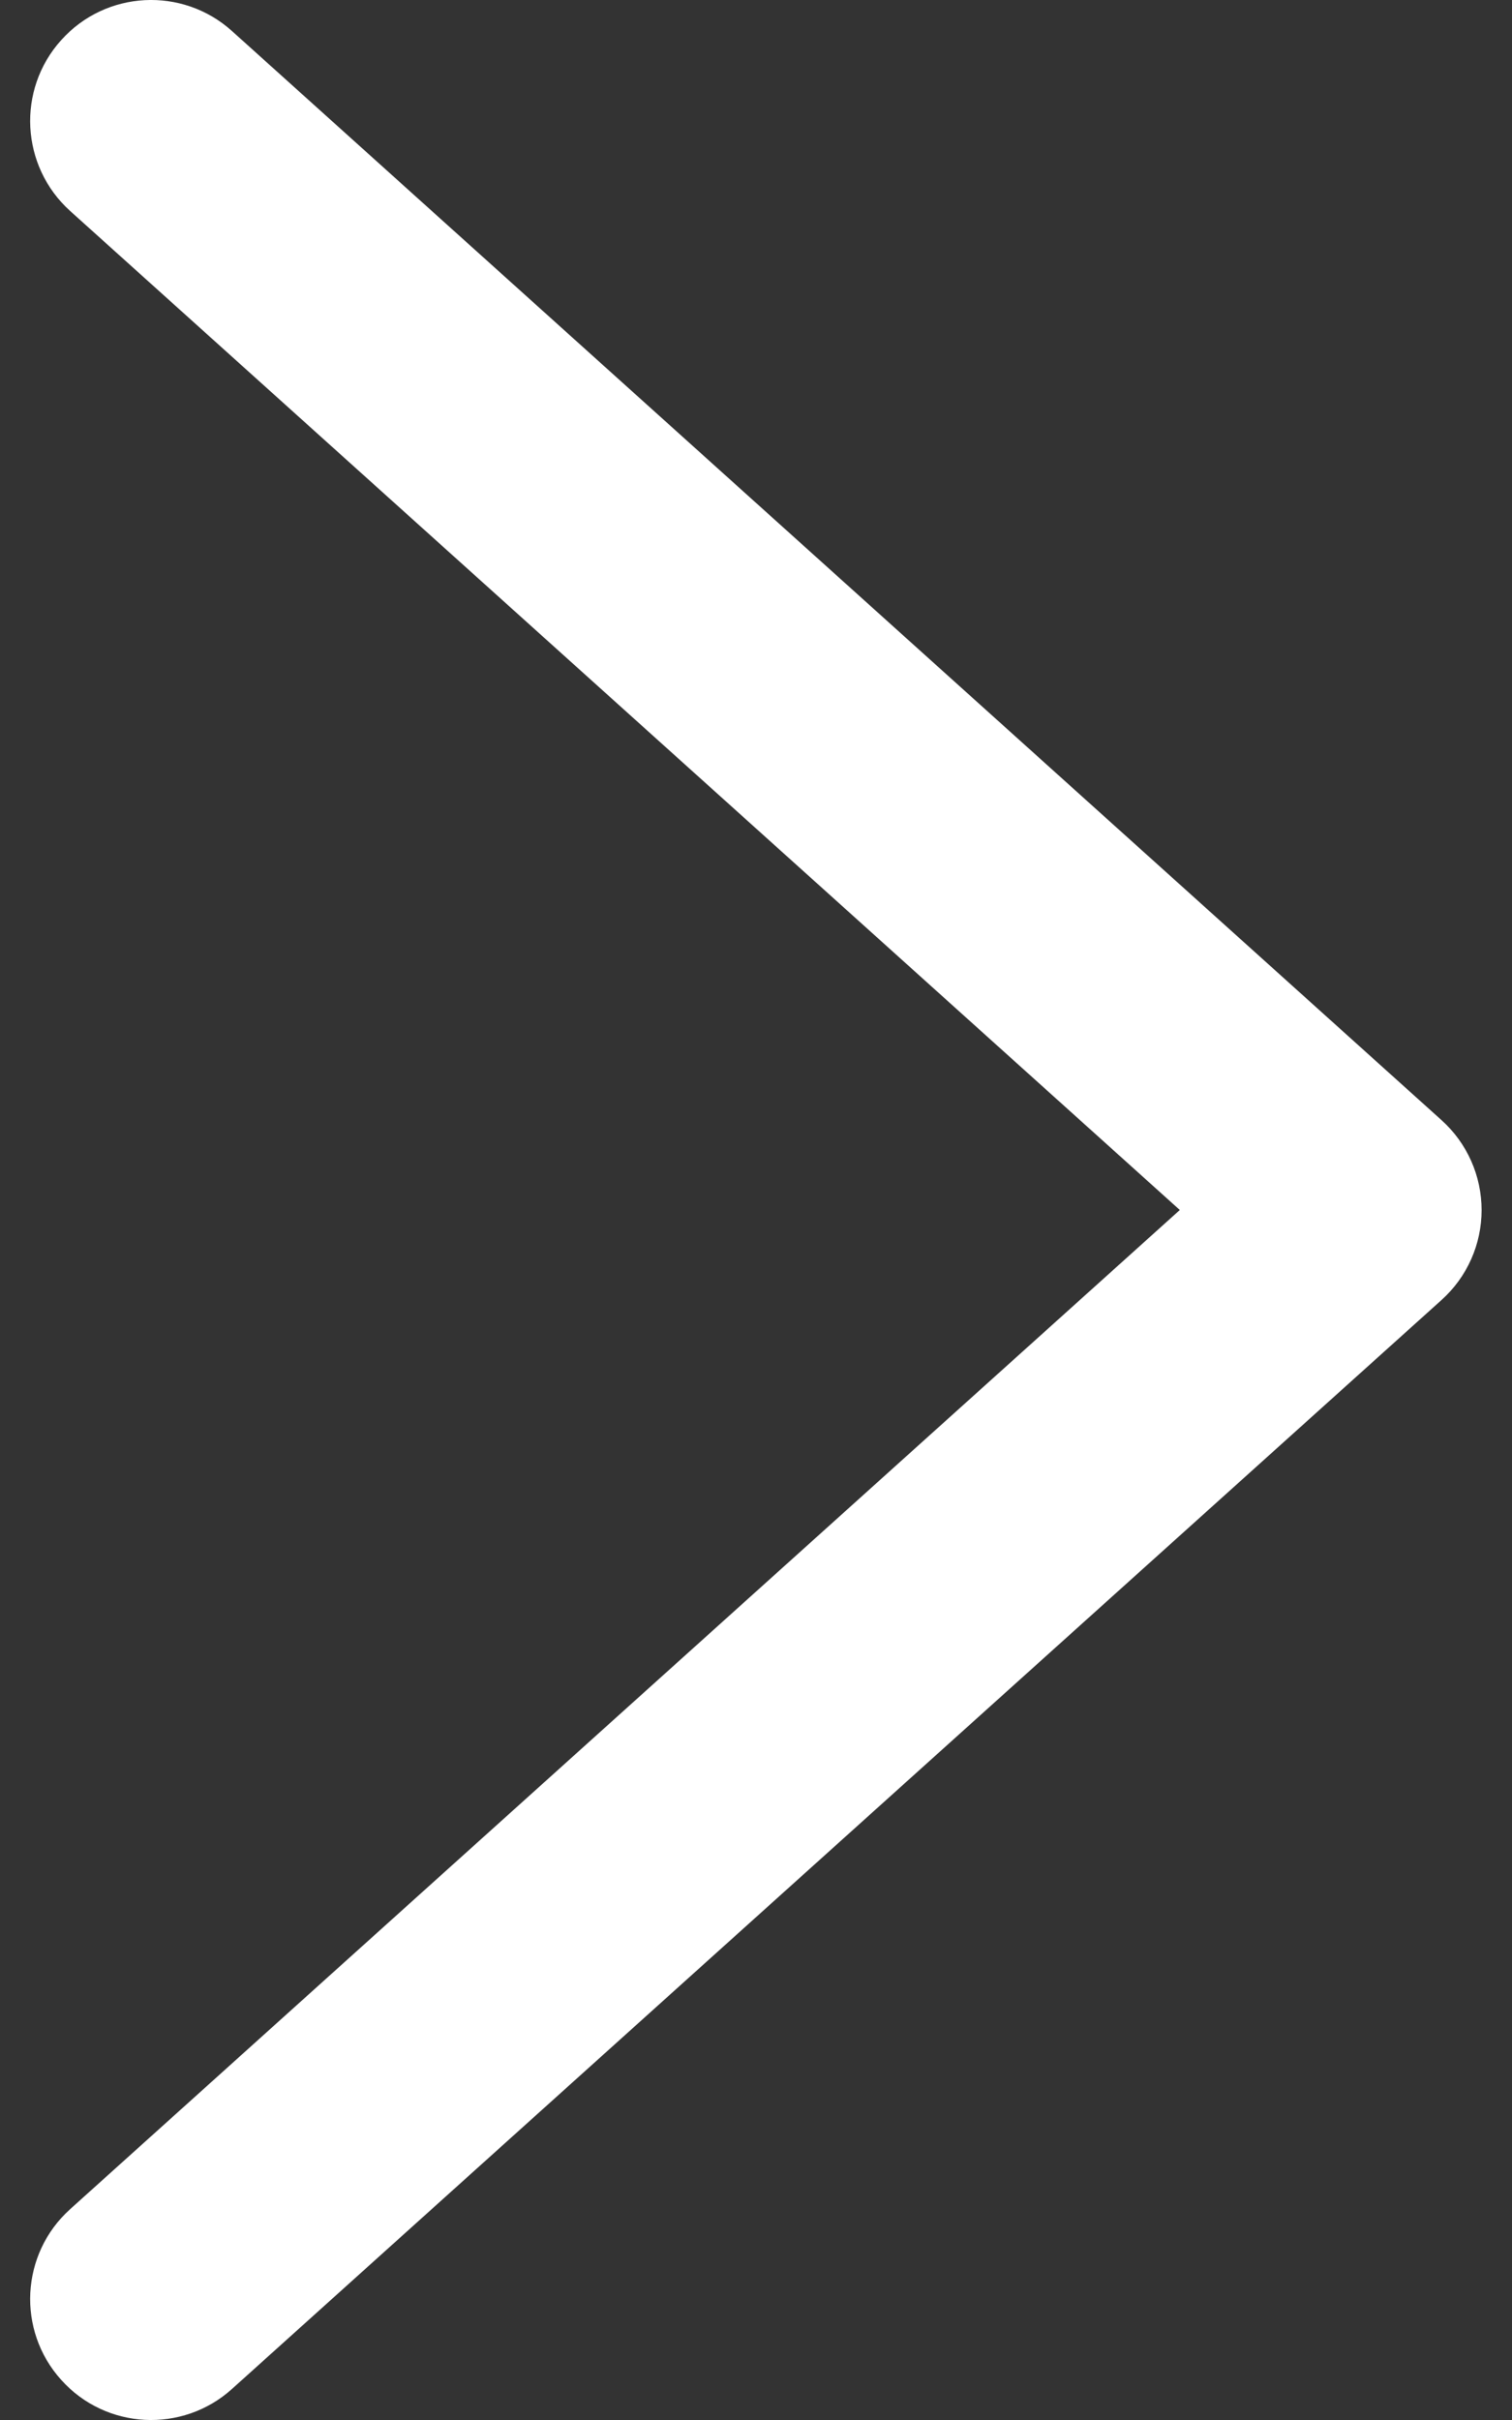 <svg width="10" height="16" viewBox="0 0 10 16" fill="none" xmlns="http://www.w3.org/2000/svg">
<rect x="0" y="0" width="10" height="16" fill="#333333" stroke="none"/>
<path fill-rule="evenodd" clip-rule="evenodd" d="M0.405 15.735C0.7 16.064 1.206 16.09 1.534 15.795L9.534 8.595C9.703 8.443 9.799 8.227 9.799 8.001C9.799 7.774 9.703 7.558 9.534 7.406L1.534 0.205C1.206 -0.09 0.7 -0.064 0.405 0.265C0.109 0.593 0.136 1.099 0.464 1.395L7.803 8L0.464 14.606C0.136 14.901 0.109 15.407 0.405 15.735Z" fill="white"/>
</svg>
